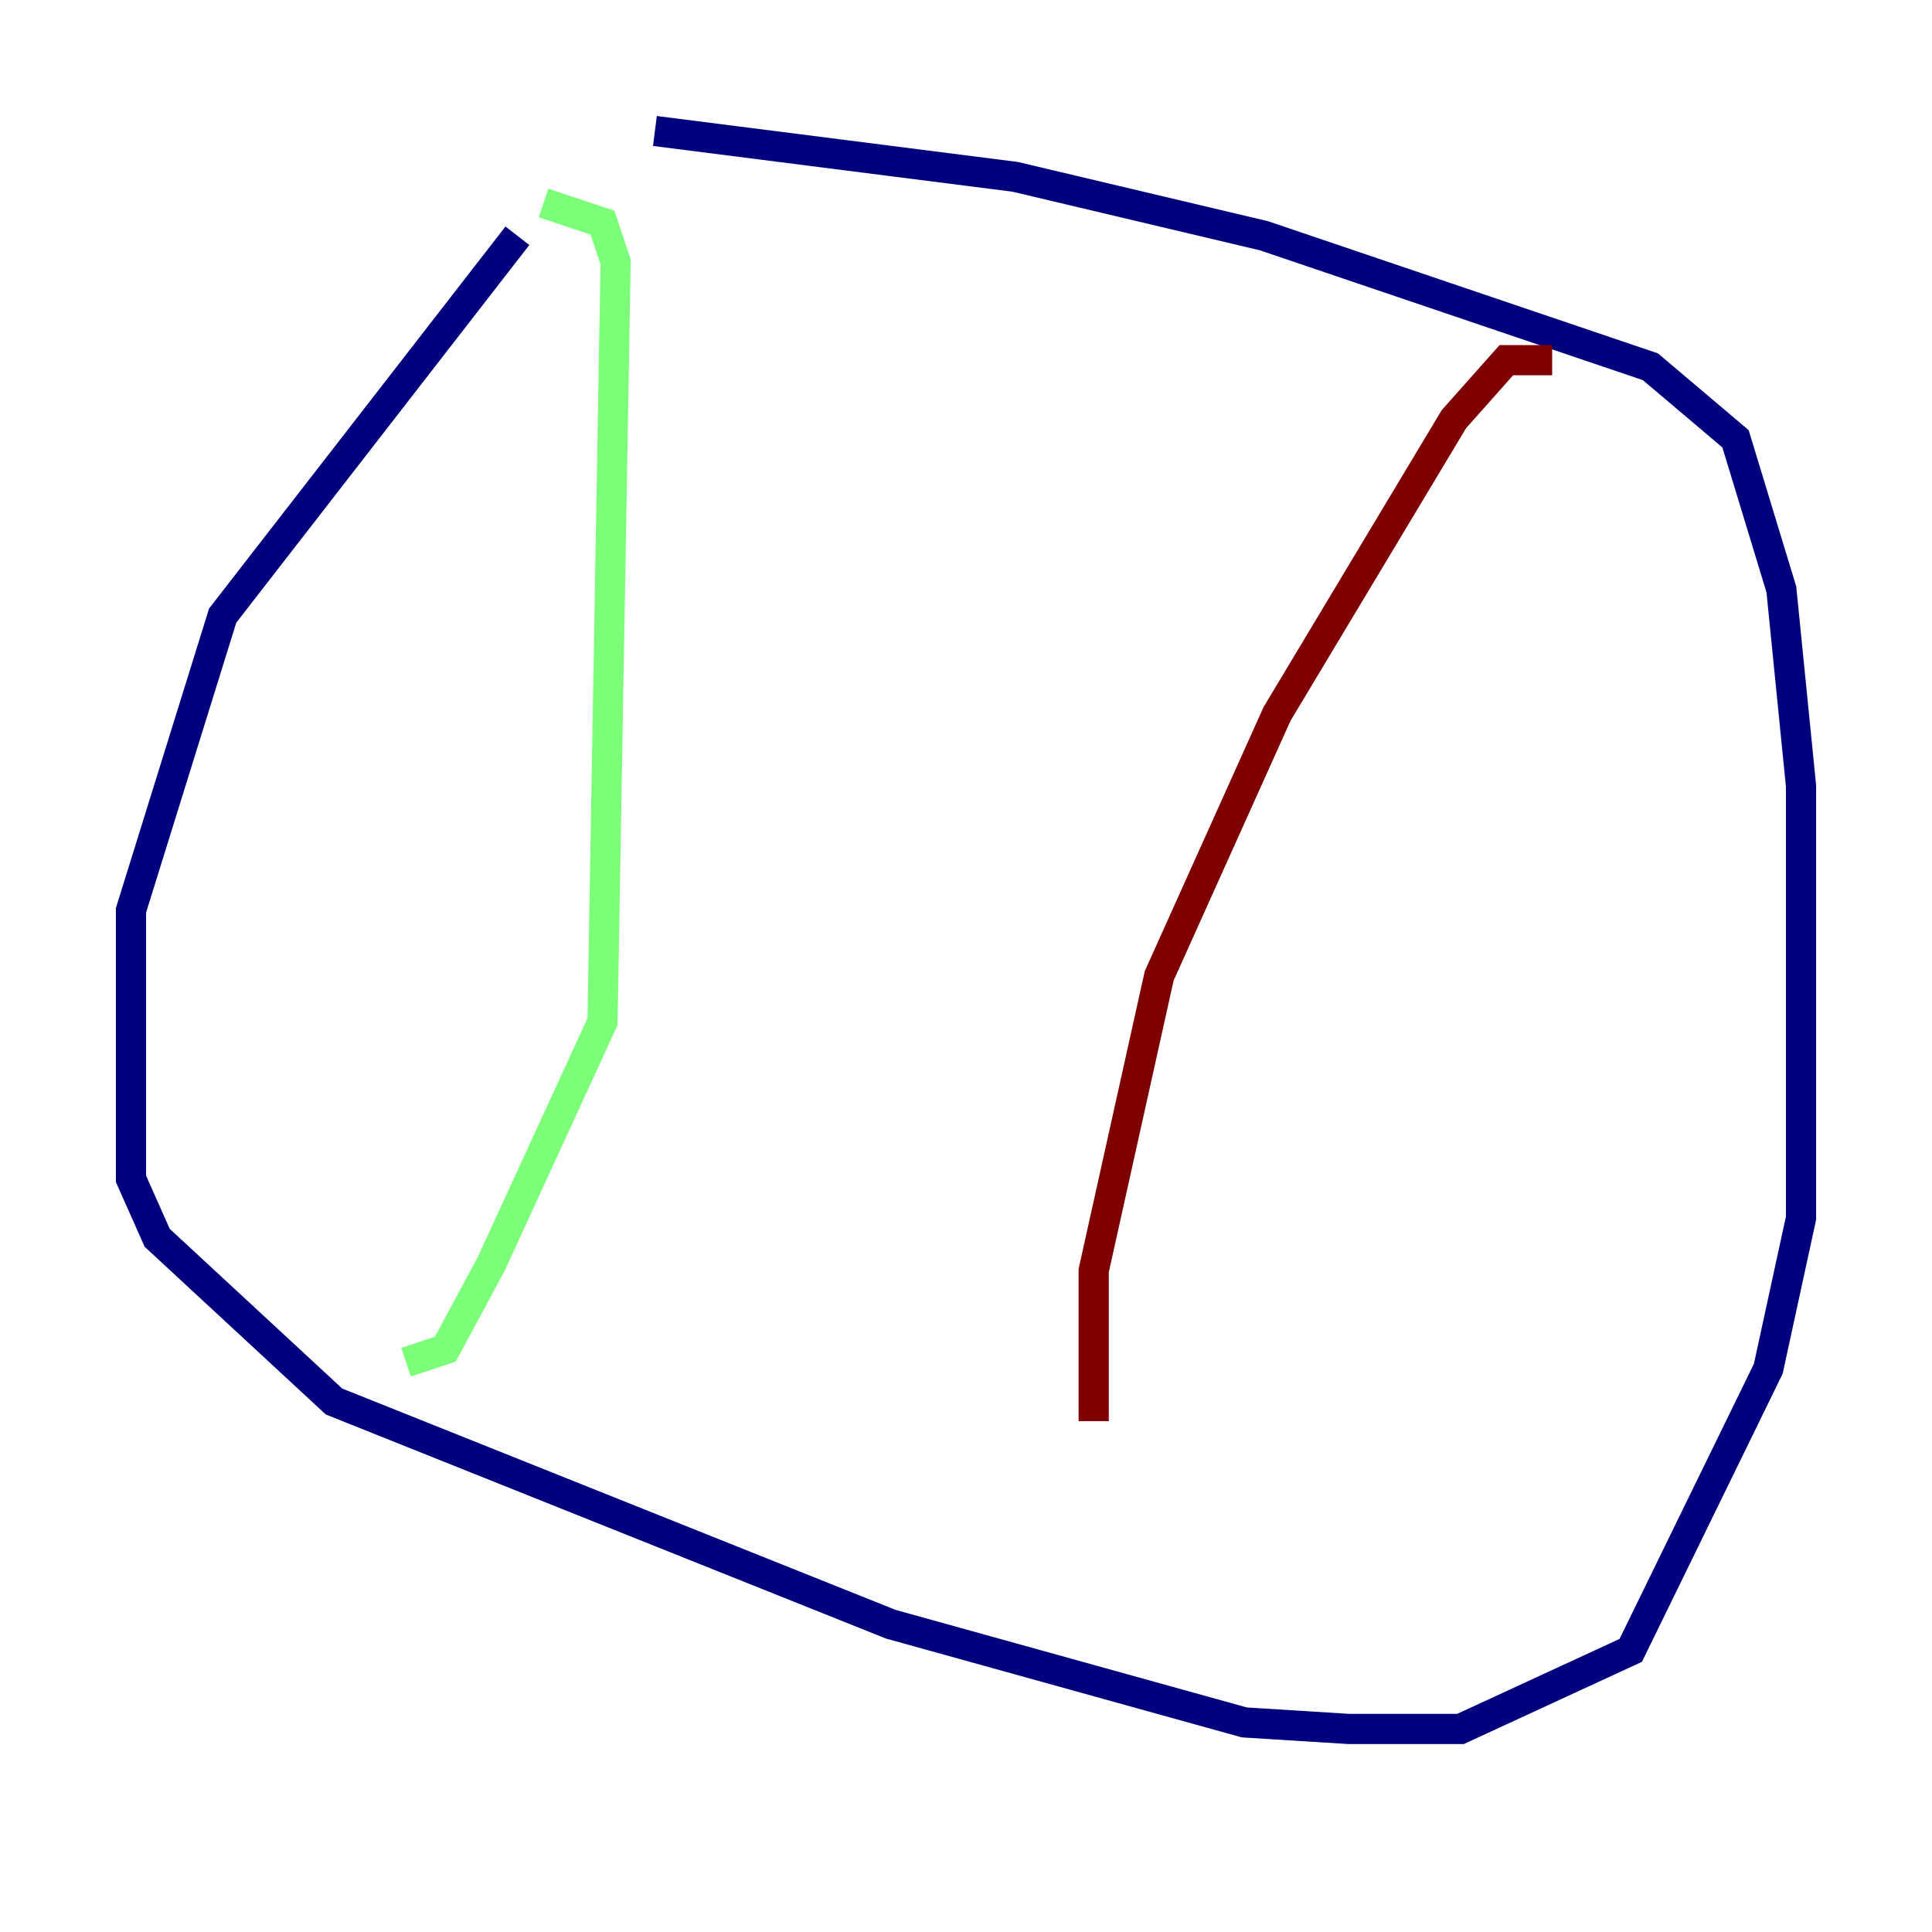 <?xml version="1.0" encoding="utf-8" ?>
<svg baseProfile="tiny" height="128" version="1.2" viewBox="0,0,128,128" width="128" xmlns="http://www.w3.org/2000/svg" xmlns:ev="http://www.w3.org/2001/xml-events" xmlns:xlink="http://www.w3.org/1999/xlink"><defs /><polyline fill="none" points="34.278,15.62 14.752,40.786 8.678,60.312 8.678,78.102 10.414,82.007 22.129,92.854 59.01,107.607 82.441,114.115 89.383,114.549 96.759,114.549 108.041,109.342 117.153,90.685 119.322,80.705 119.322,52.068 118.02,39.051 114.983,29.071 109.342,24.298 83.742,15.62 67.254,11.715 43.39,8.678" stroke="#00007f" stroke-width="2" /><polyline fill="none" points="36.014,13.451 39.919,14.752 40.786,17.356 39.919,67.688 32.542,83.742 29.505,89.383 26.902,90.251" stroke="#7cff79" stroke-width="2" /><polyline fill="none" points="102.834,23.864 99.797,23.864 96.325,27.77 84.61,47.295 76.8,64.651 72.461,84.176 72.461,94.156" stroke="#7f0000" stroke-width="2" /></svg>
